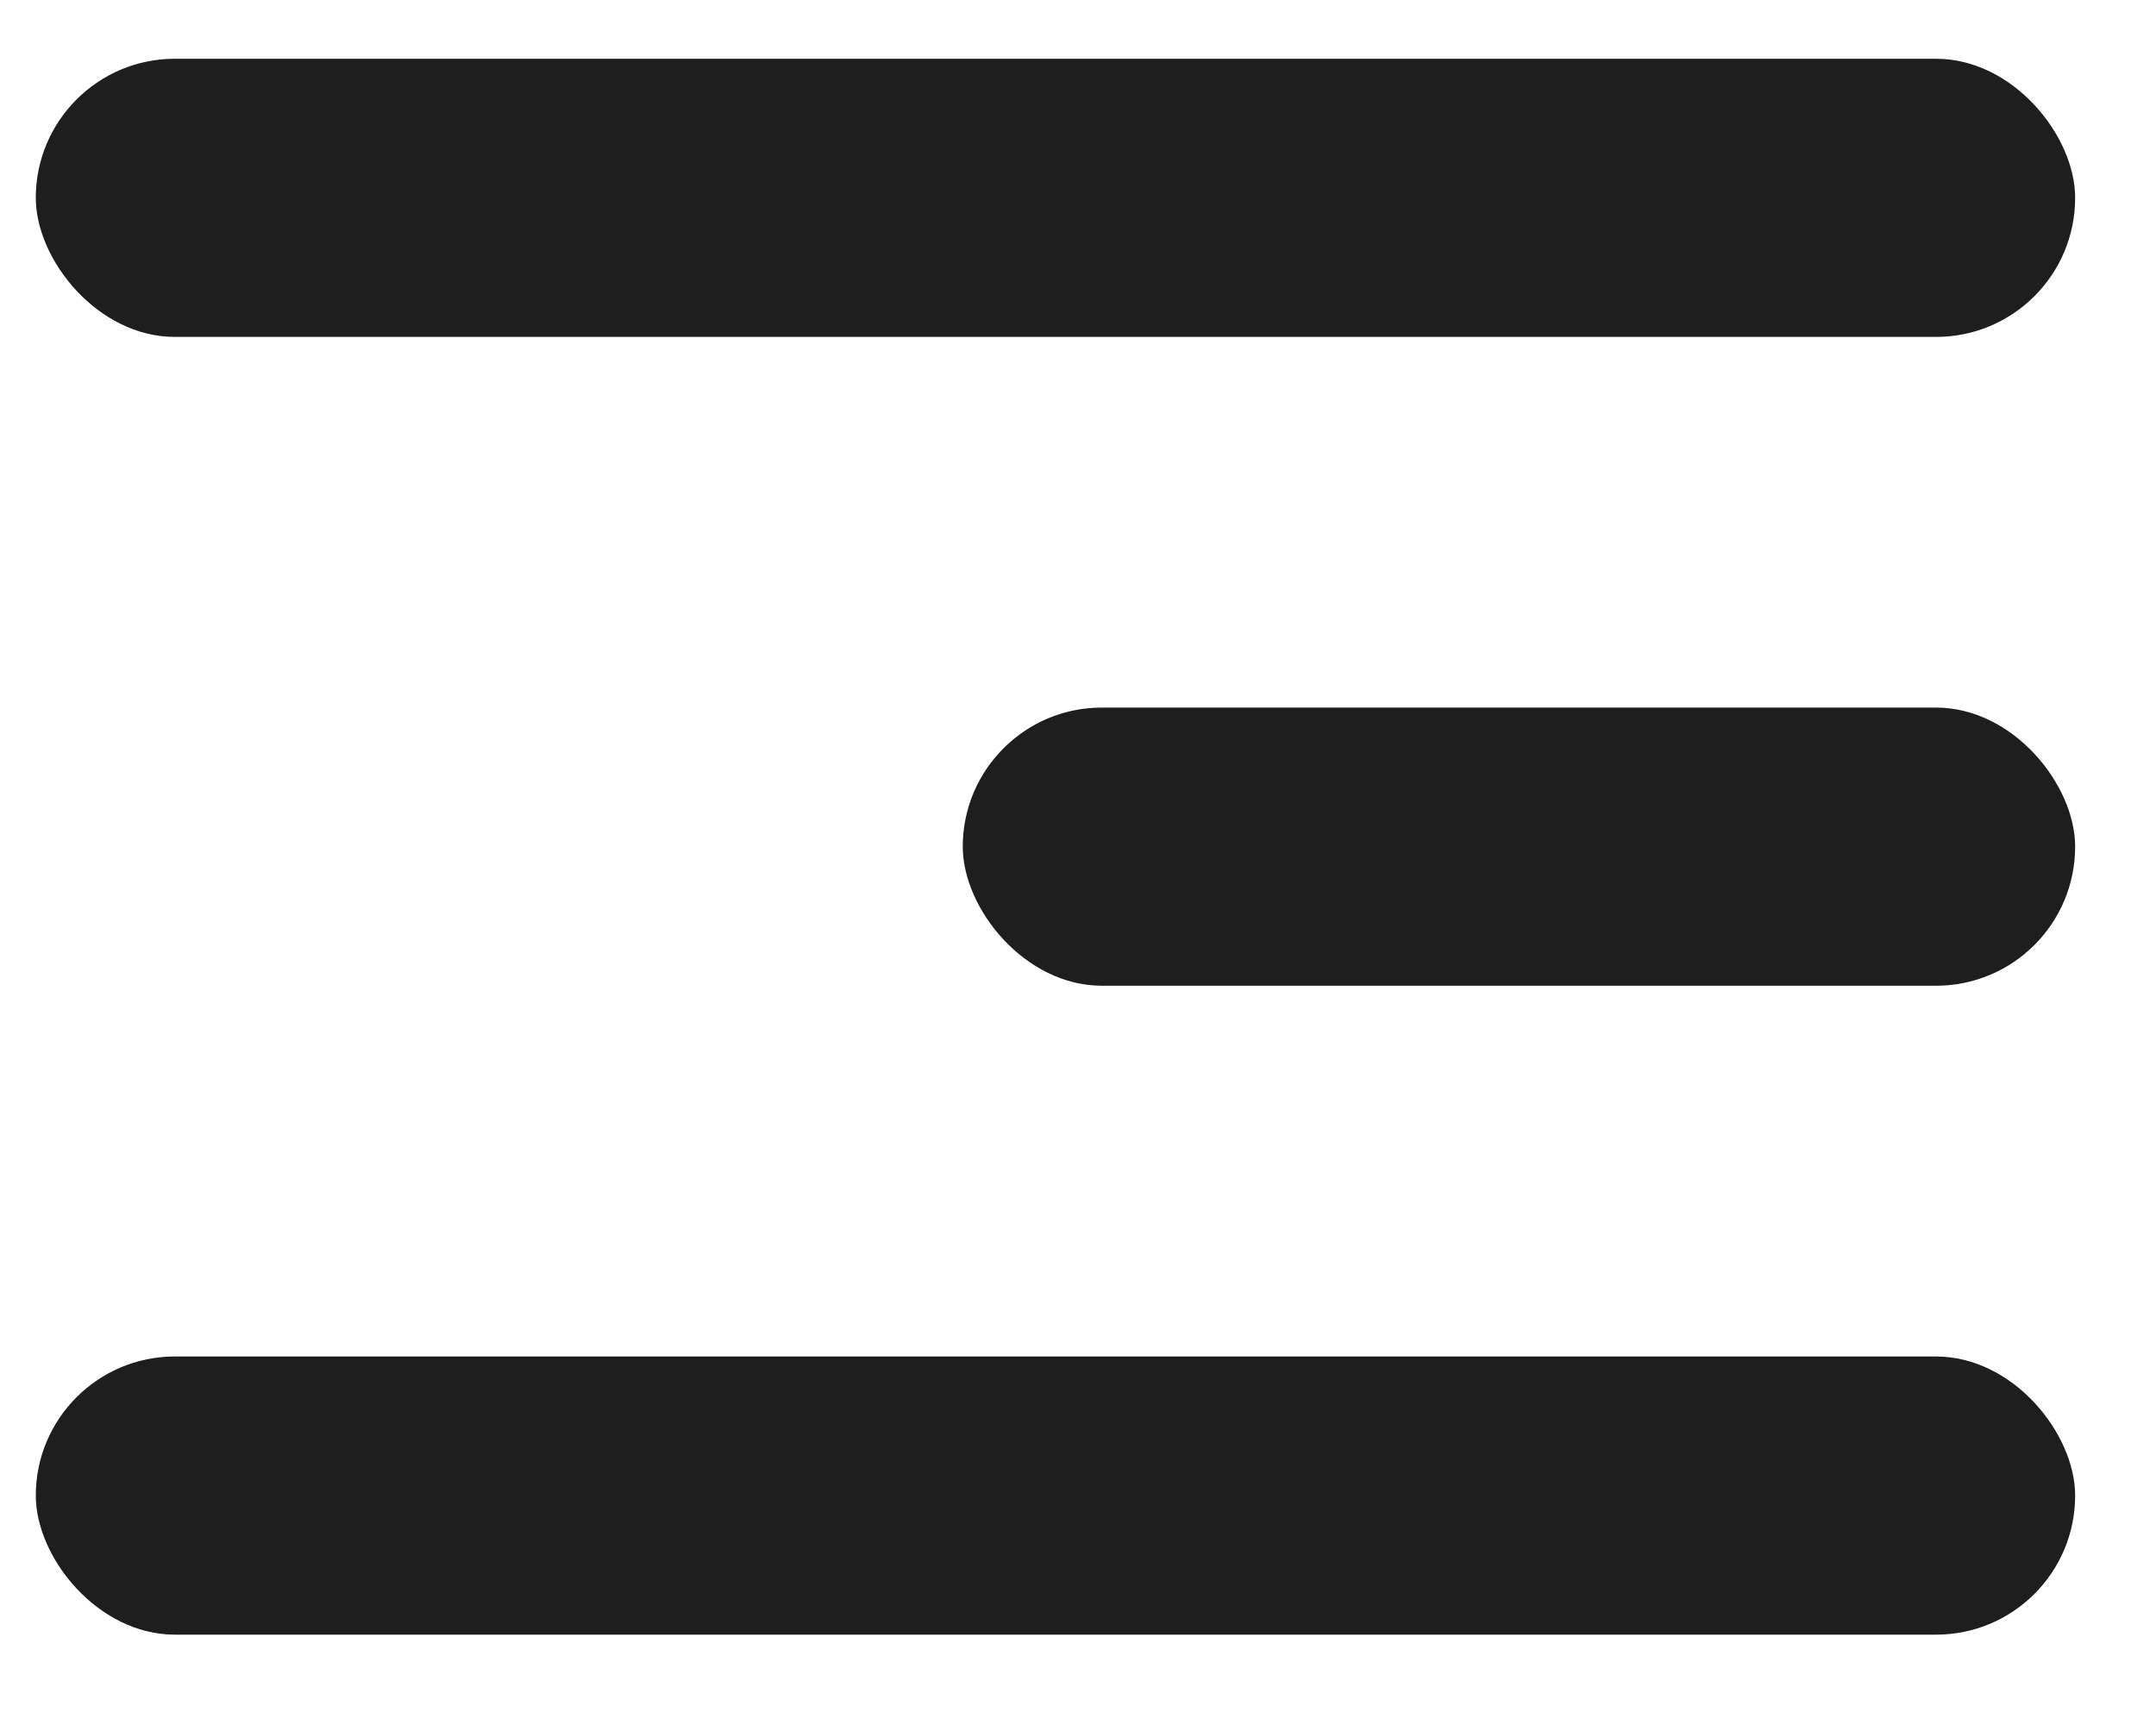 <svg width="20" height="16" viewBox="0 0 20 16" fill="none" xmlns="http://www.w3.org/2000/svg">
<rect x="19.25" y="15.162" width="18.918" height="2.58" rx="1.29" transform="rotate(180 19.25 15.162)" fill="#1E1E1E"/>
<rect x="19.25" y="3.125" width="18.918" height="2.58" rx="1.29" transform="rotate(180 19.25 3.125)" fill="#1E1E1E"/>
<rect x="19.25" y="9.143" width="10.319" height="2.58" rx="1.29" transform="rotate(180 19.25 9.143)" fill="#1E1E1E"/>
</svg>
